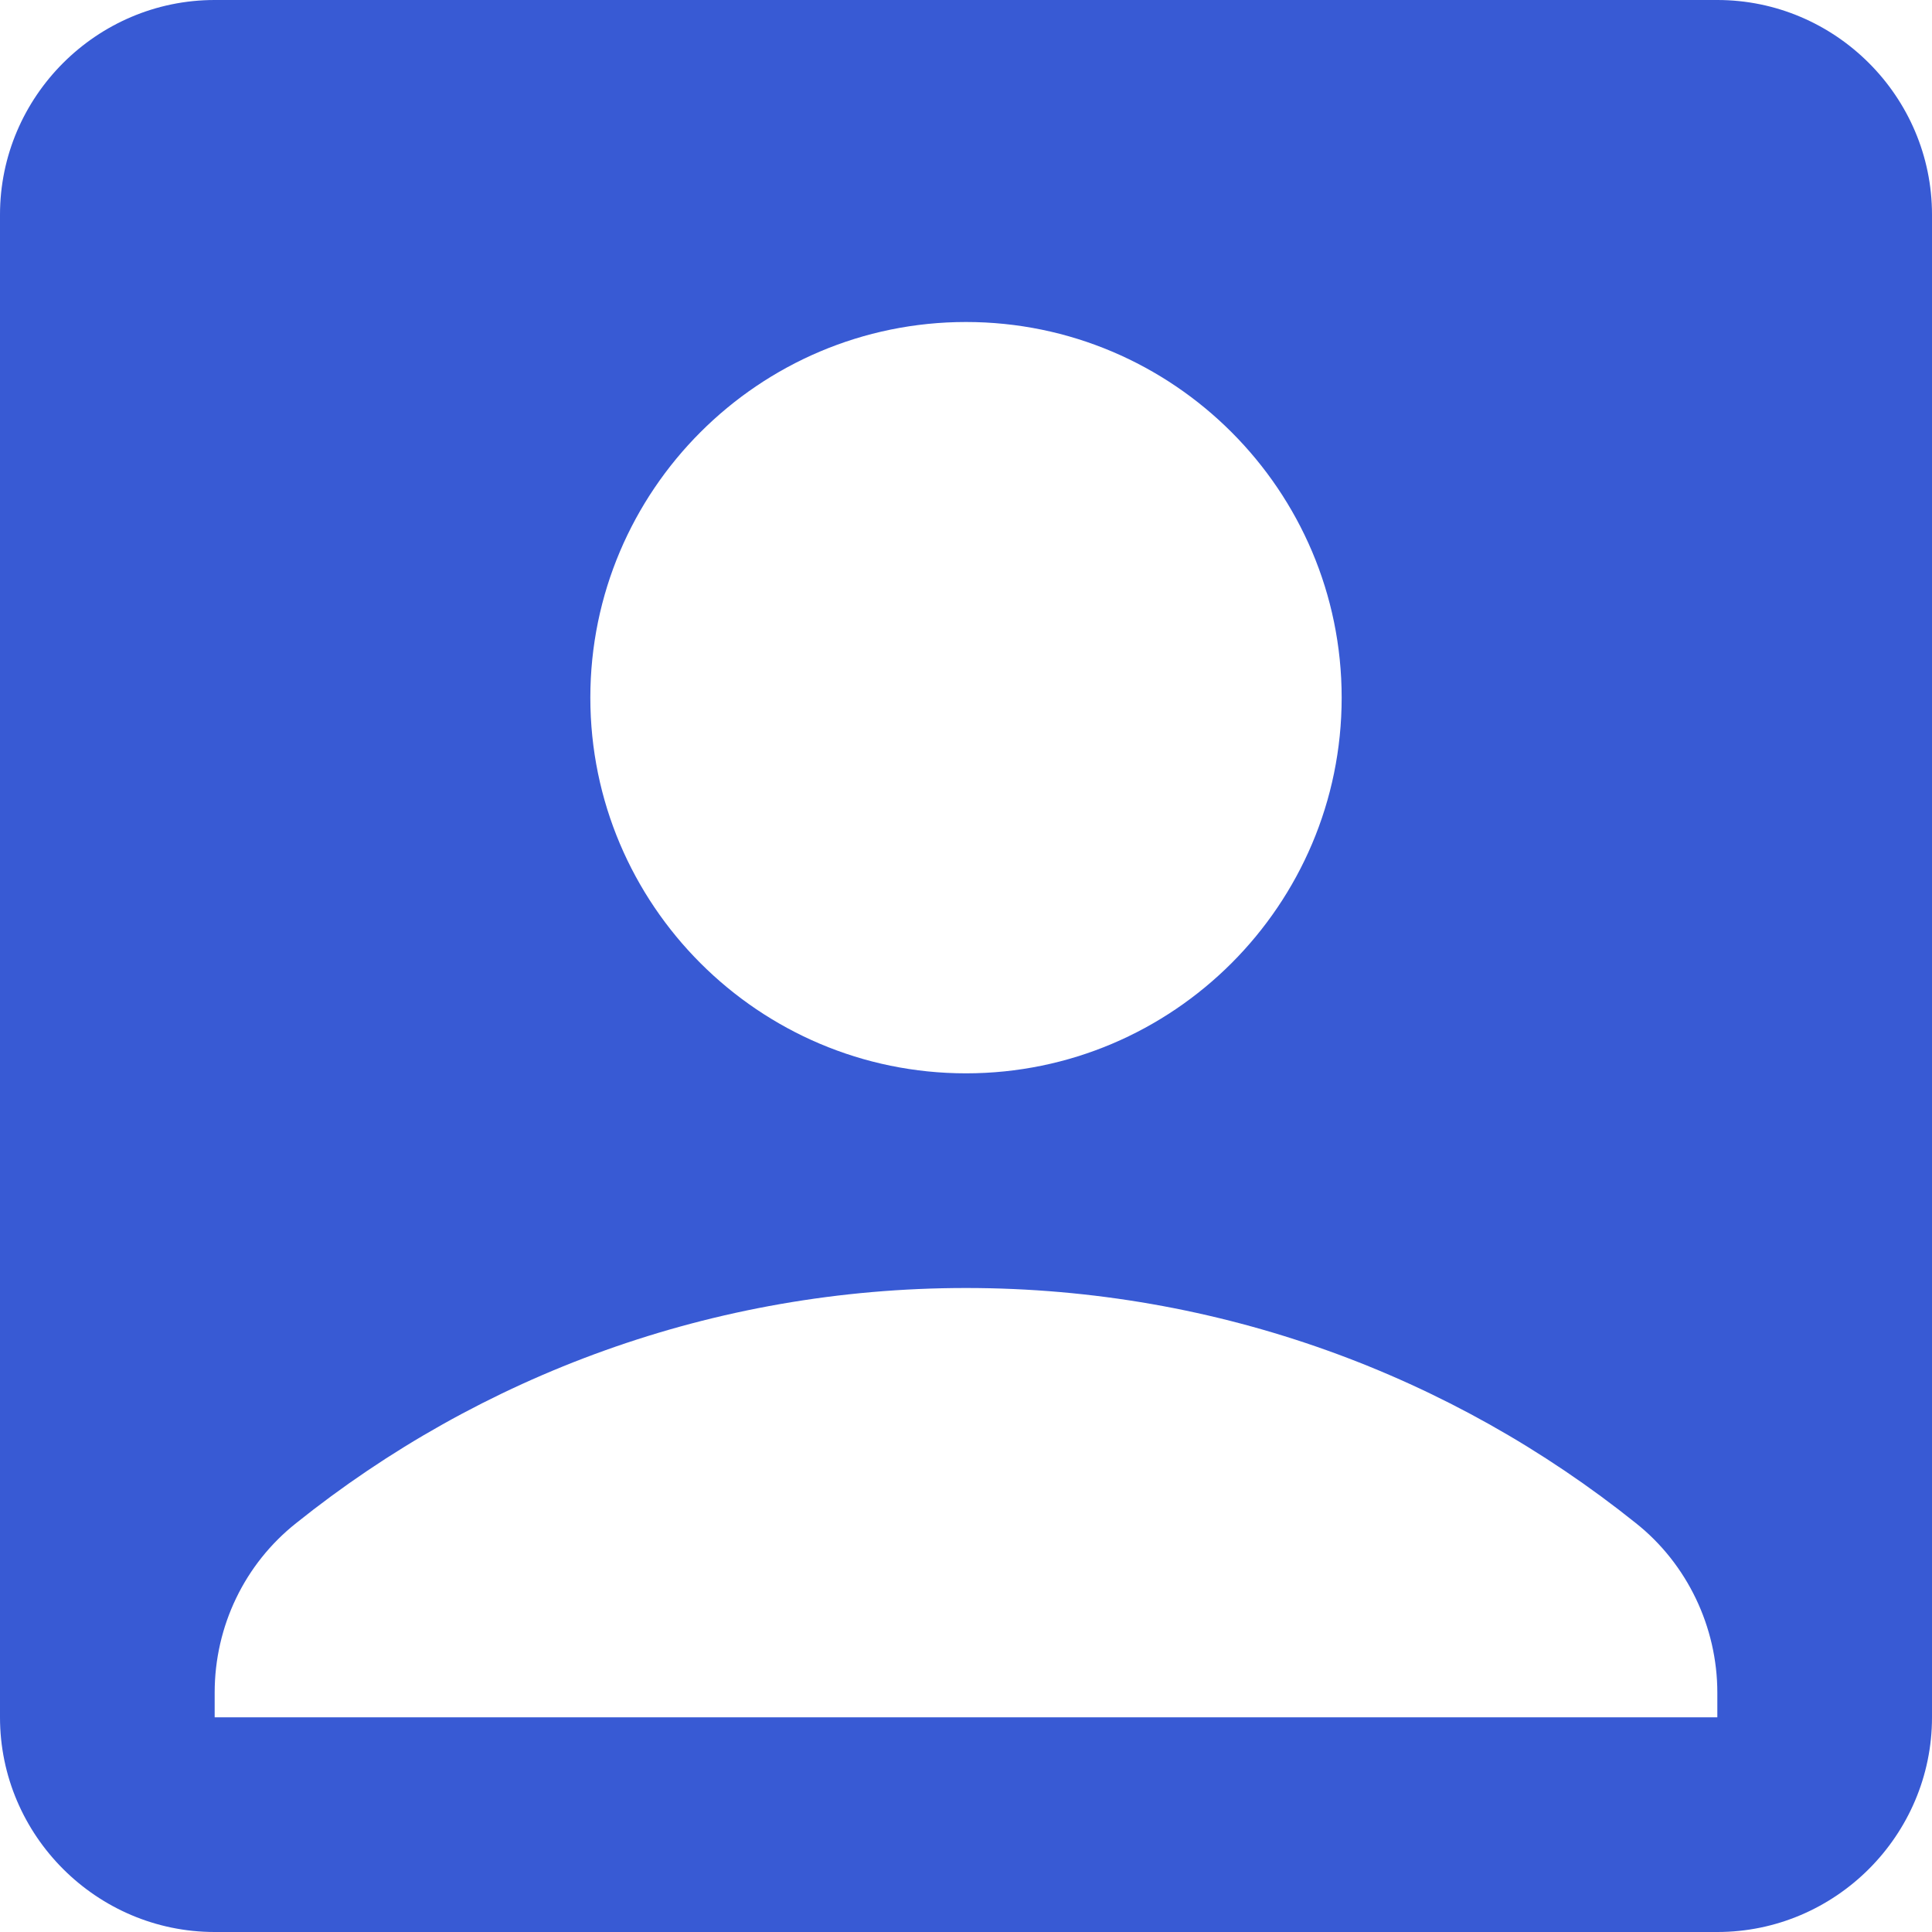 <svg width="18" height="18" viewBox="0 0 18 18" fill="none" xmlns="http://www.w3.org/2000/svg">
<path d="M16 0H2C0.9 0 0 0.9 0 2V16C0 17.1 0.9 18 2 18H16C17.1 18 18 17.1 18 16V2C18 0.9 17.1 0 16 0ZM9 3C10.93 3 12.5 4.57 12.5 6.5C12.5 8.43 10.93 10 9 10C7.07 10 5.5 8.43 5.5 6.5C5.5 4.57 7.07 3 9 3ZM16 16H2V15.77C2 15.15 2.28 14.57 2.76 14.19C4.47 12.82 6.64 12 9 12C11.36 12 13.53 12.82 15.24 14.19C15.72 14.57 16 15.16 16 15.77V16Z" fill="#385AD4"/>
</svg>
